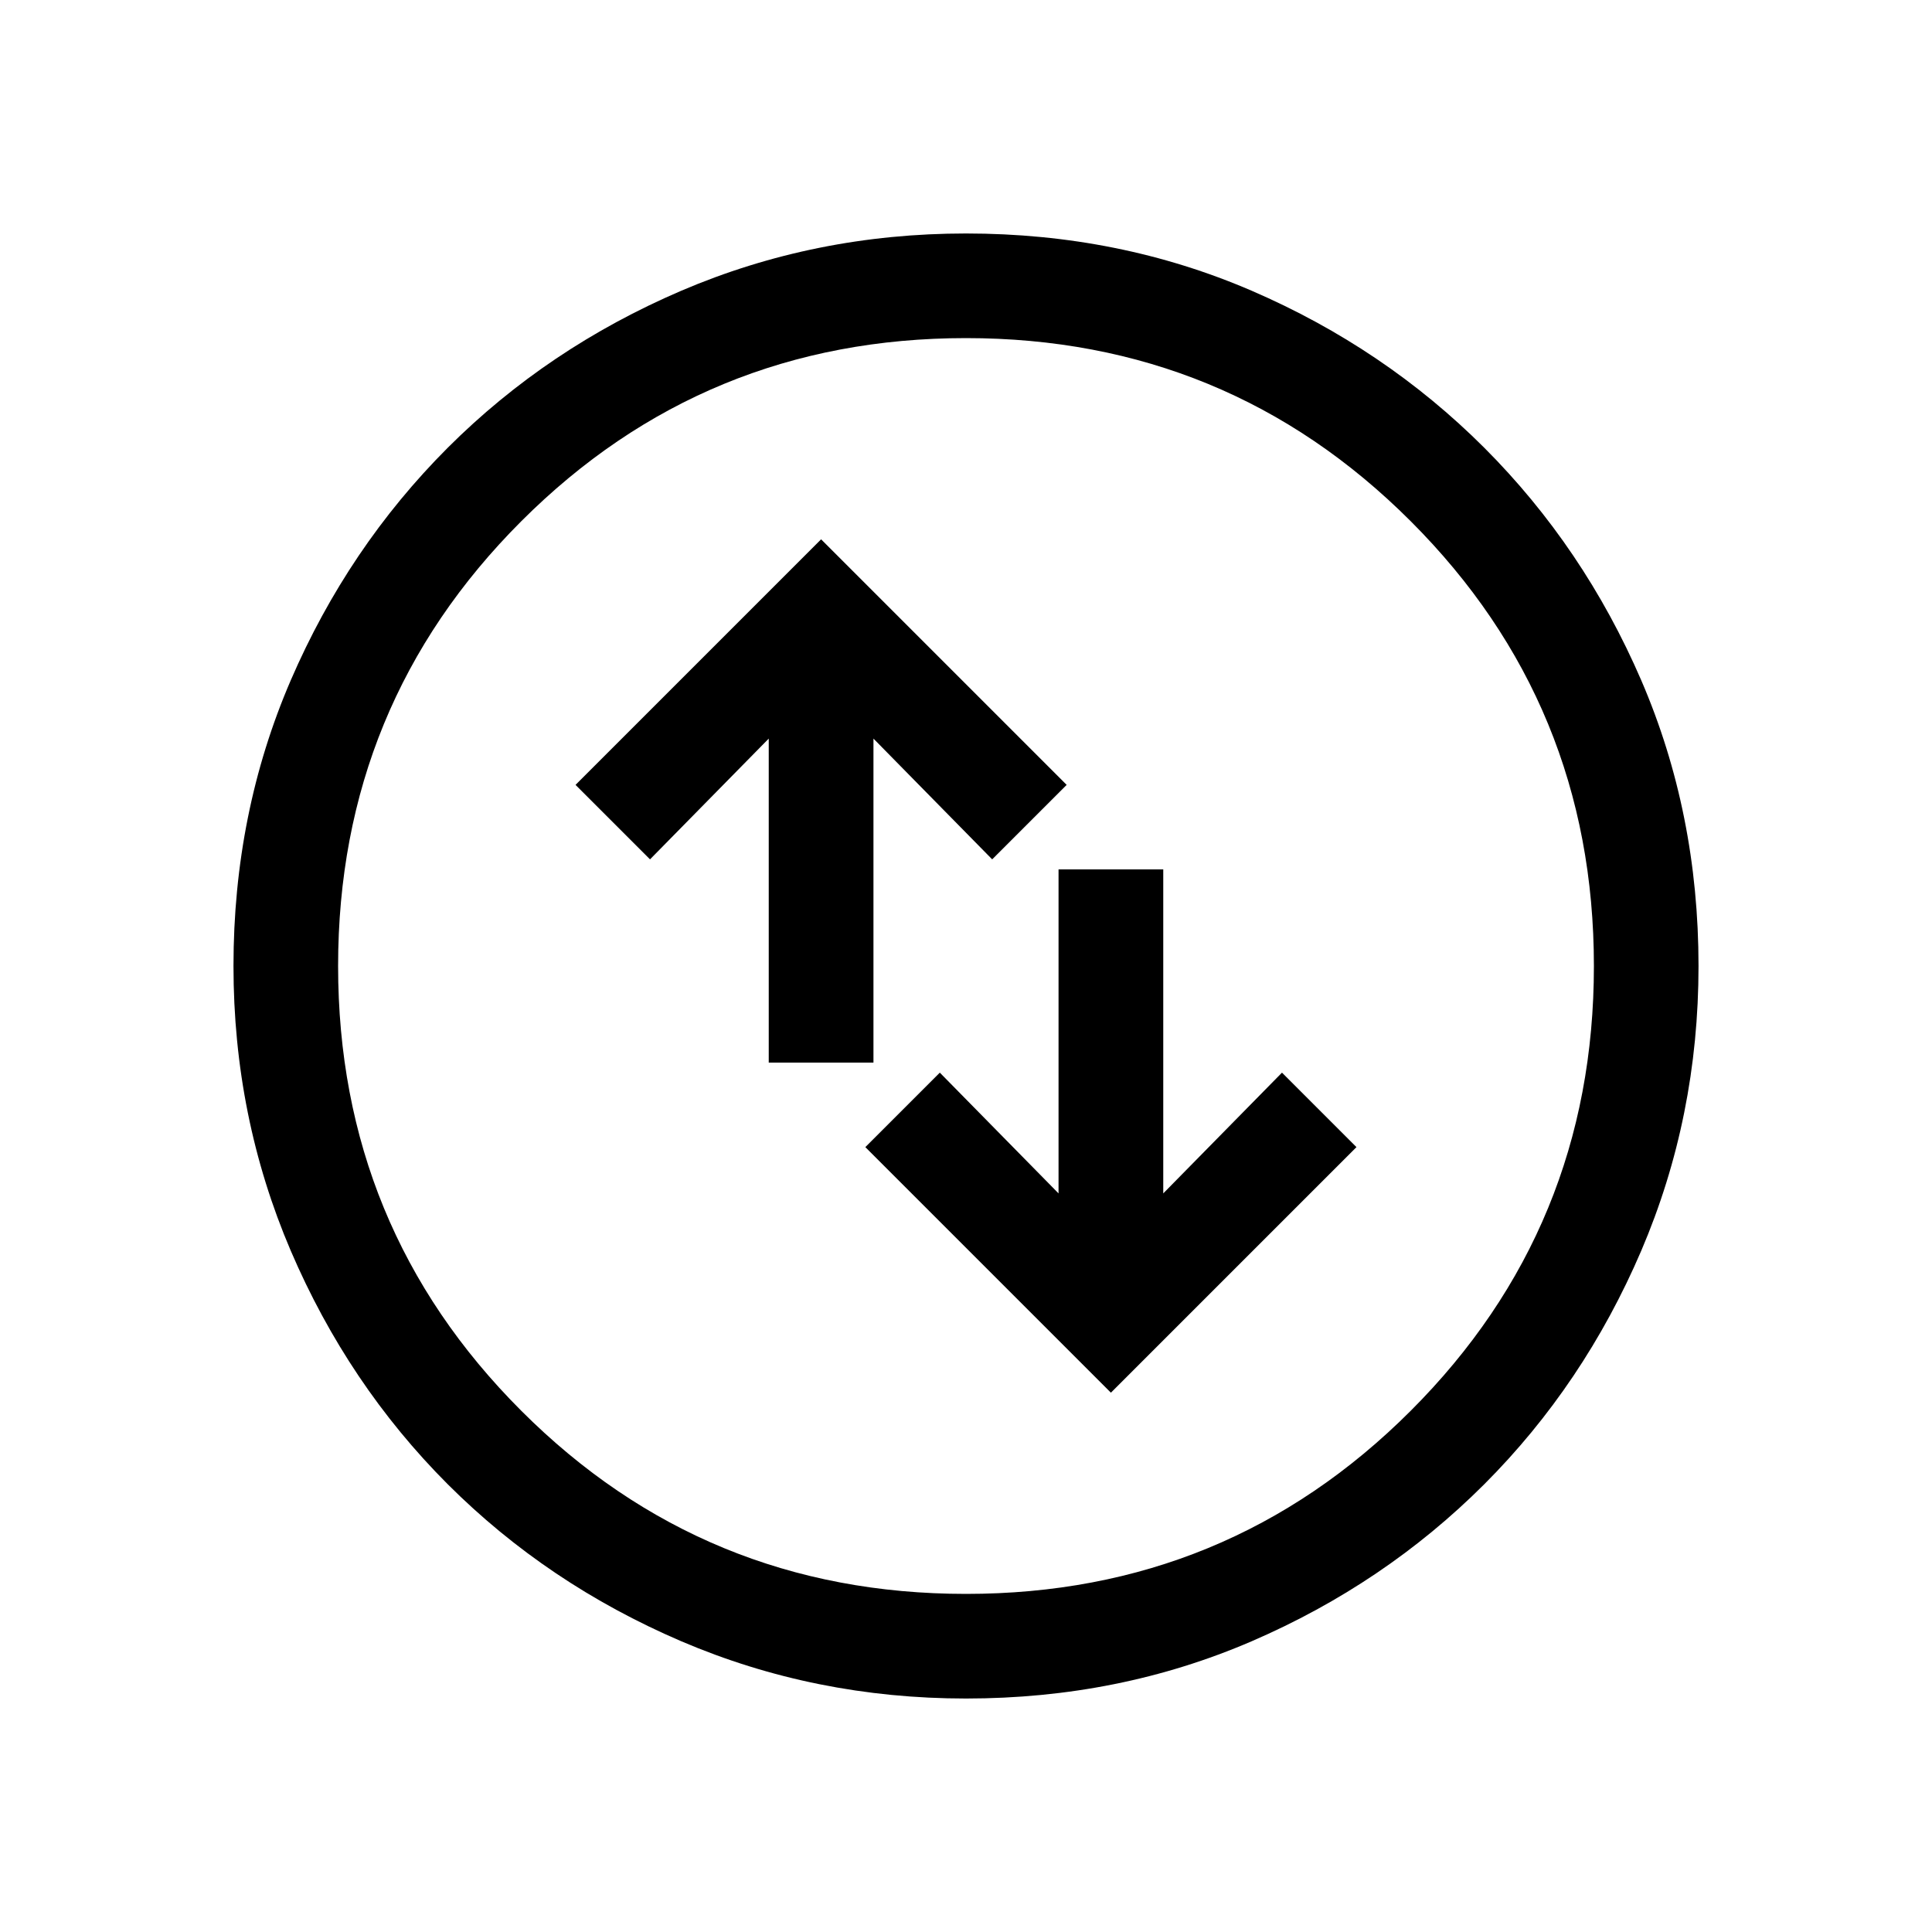 <svg xmlns="http://www.w3.org/2000/svg" viewBox="0 0 20 20"><path d="m11.5 14.417 2.542-2.542-.771-.771-1.229 1.25V9h-1.084v3.354l-1.229-1.25-.771.771ZM7.958 11h1.084V7.646l1.229 1.25.771-.771L8.5 5.583 5.958 8.125l.771.771 1.229-1.25ZM10 17.583q-1.562 0-2.948-.593-1.385-.594-2.417-1.625-1.031-1.032-1.625-2.417-.593-1.386-.593-2.948 0-1.583.593-2.958.594-1.375 1.625-2.407Q5.667 3.604 7.052 3.01 8.438 2.417 10 2.417q1.583 0 2.958.593 1.375.594 2.407 1.625 1.031 1.032 1.625 2.407.593 1.375.593 2.958 0 1.562-.593 2.948-.594 1.385-1.625 2.417-1.032 1.031-2.407 1.625-1.375.593-2.958.593Zm0-1.083q2.708 0 4.604-1.896T16.5 10q0-2.708-1.896-4.604T10 3.5q-2.708 0-4.604 1.896T3.5 10q0 2.708 1.896 4.604T10 16.5Zm0-6.5Z"/></svg>